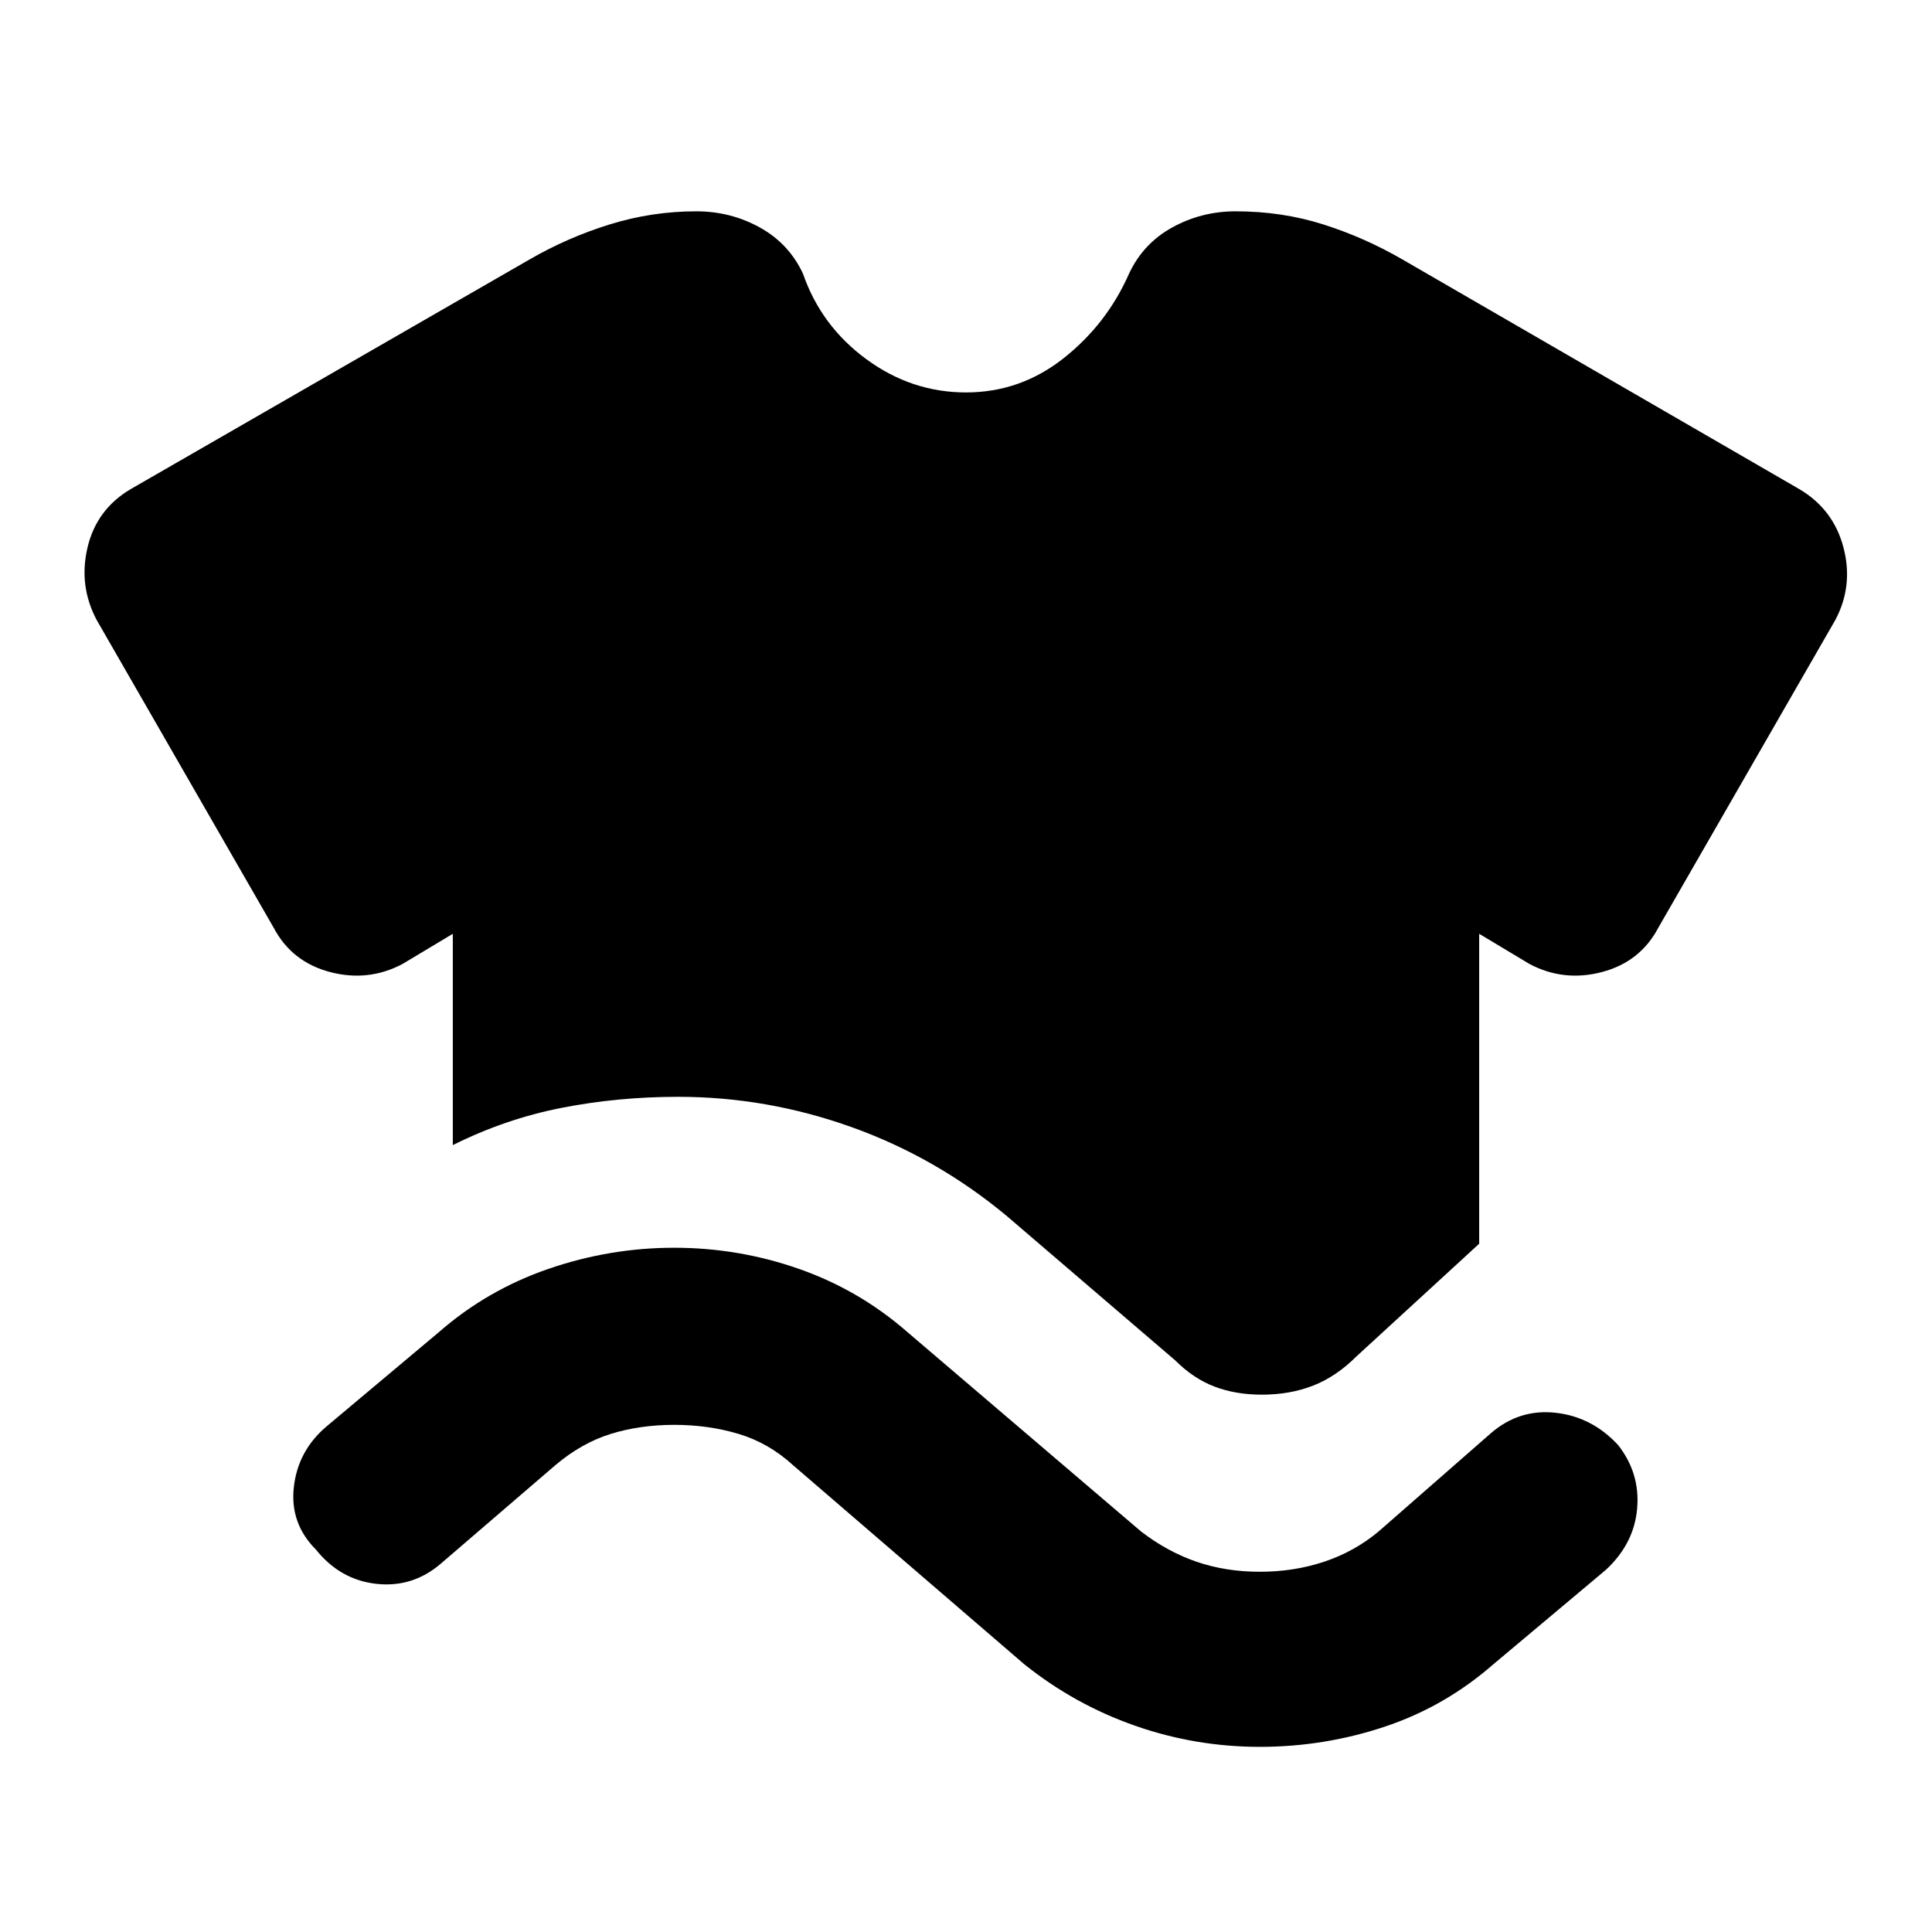 <svg xmlns="http://www.w3.org/2000/svg" width="48" height="48" viewBox="0 -960 960 960"><path d="M157-190q-13-13-11-31t16-30l56-47q24-21 54.5-31.5T335-340q32 0 62 10.5t54 31.5l116 99q13 10 27.5 15t31.5 5q17 0 32-5t27-15l56-49q14-12 32-10t31 16q11 14 9.5 31.5T798-180l-56 47q-24 21-54 31t-62 10q-32 0-62-10.5T509-133l-115-99q-12-11-27-15.5t-32-4.5q-17 0-31.5 4.5T276-232l-57 49q-14 12-32 10t-30-17Zm68-201v-105l-25 15q-17 9-36 4t-28-22L48-652q-9-17-4.5-36T65-717l198-114q19-11 40-17.5t43-6.5q17 0 31.5 8t21.5 23q9 26 31.5 42.5T480-765q27 0 48.5-17t32.5-42q7-15 21.5-23t31.5-8q23 0 43.5 6.5T697-831l197 114q17 10 22 29t-4 36l-88 153q-9 17-28 22t-36-4l-25-15v154l-61 56q-10 10-21.5 14.5T627-267q-13 0-23.5-4T584-284l-84-72q-35-29-77-44t-86-15q-30 0-58 5.5T225-391Z"/></svg>